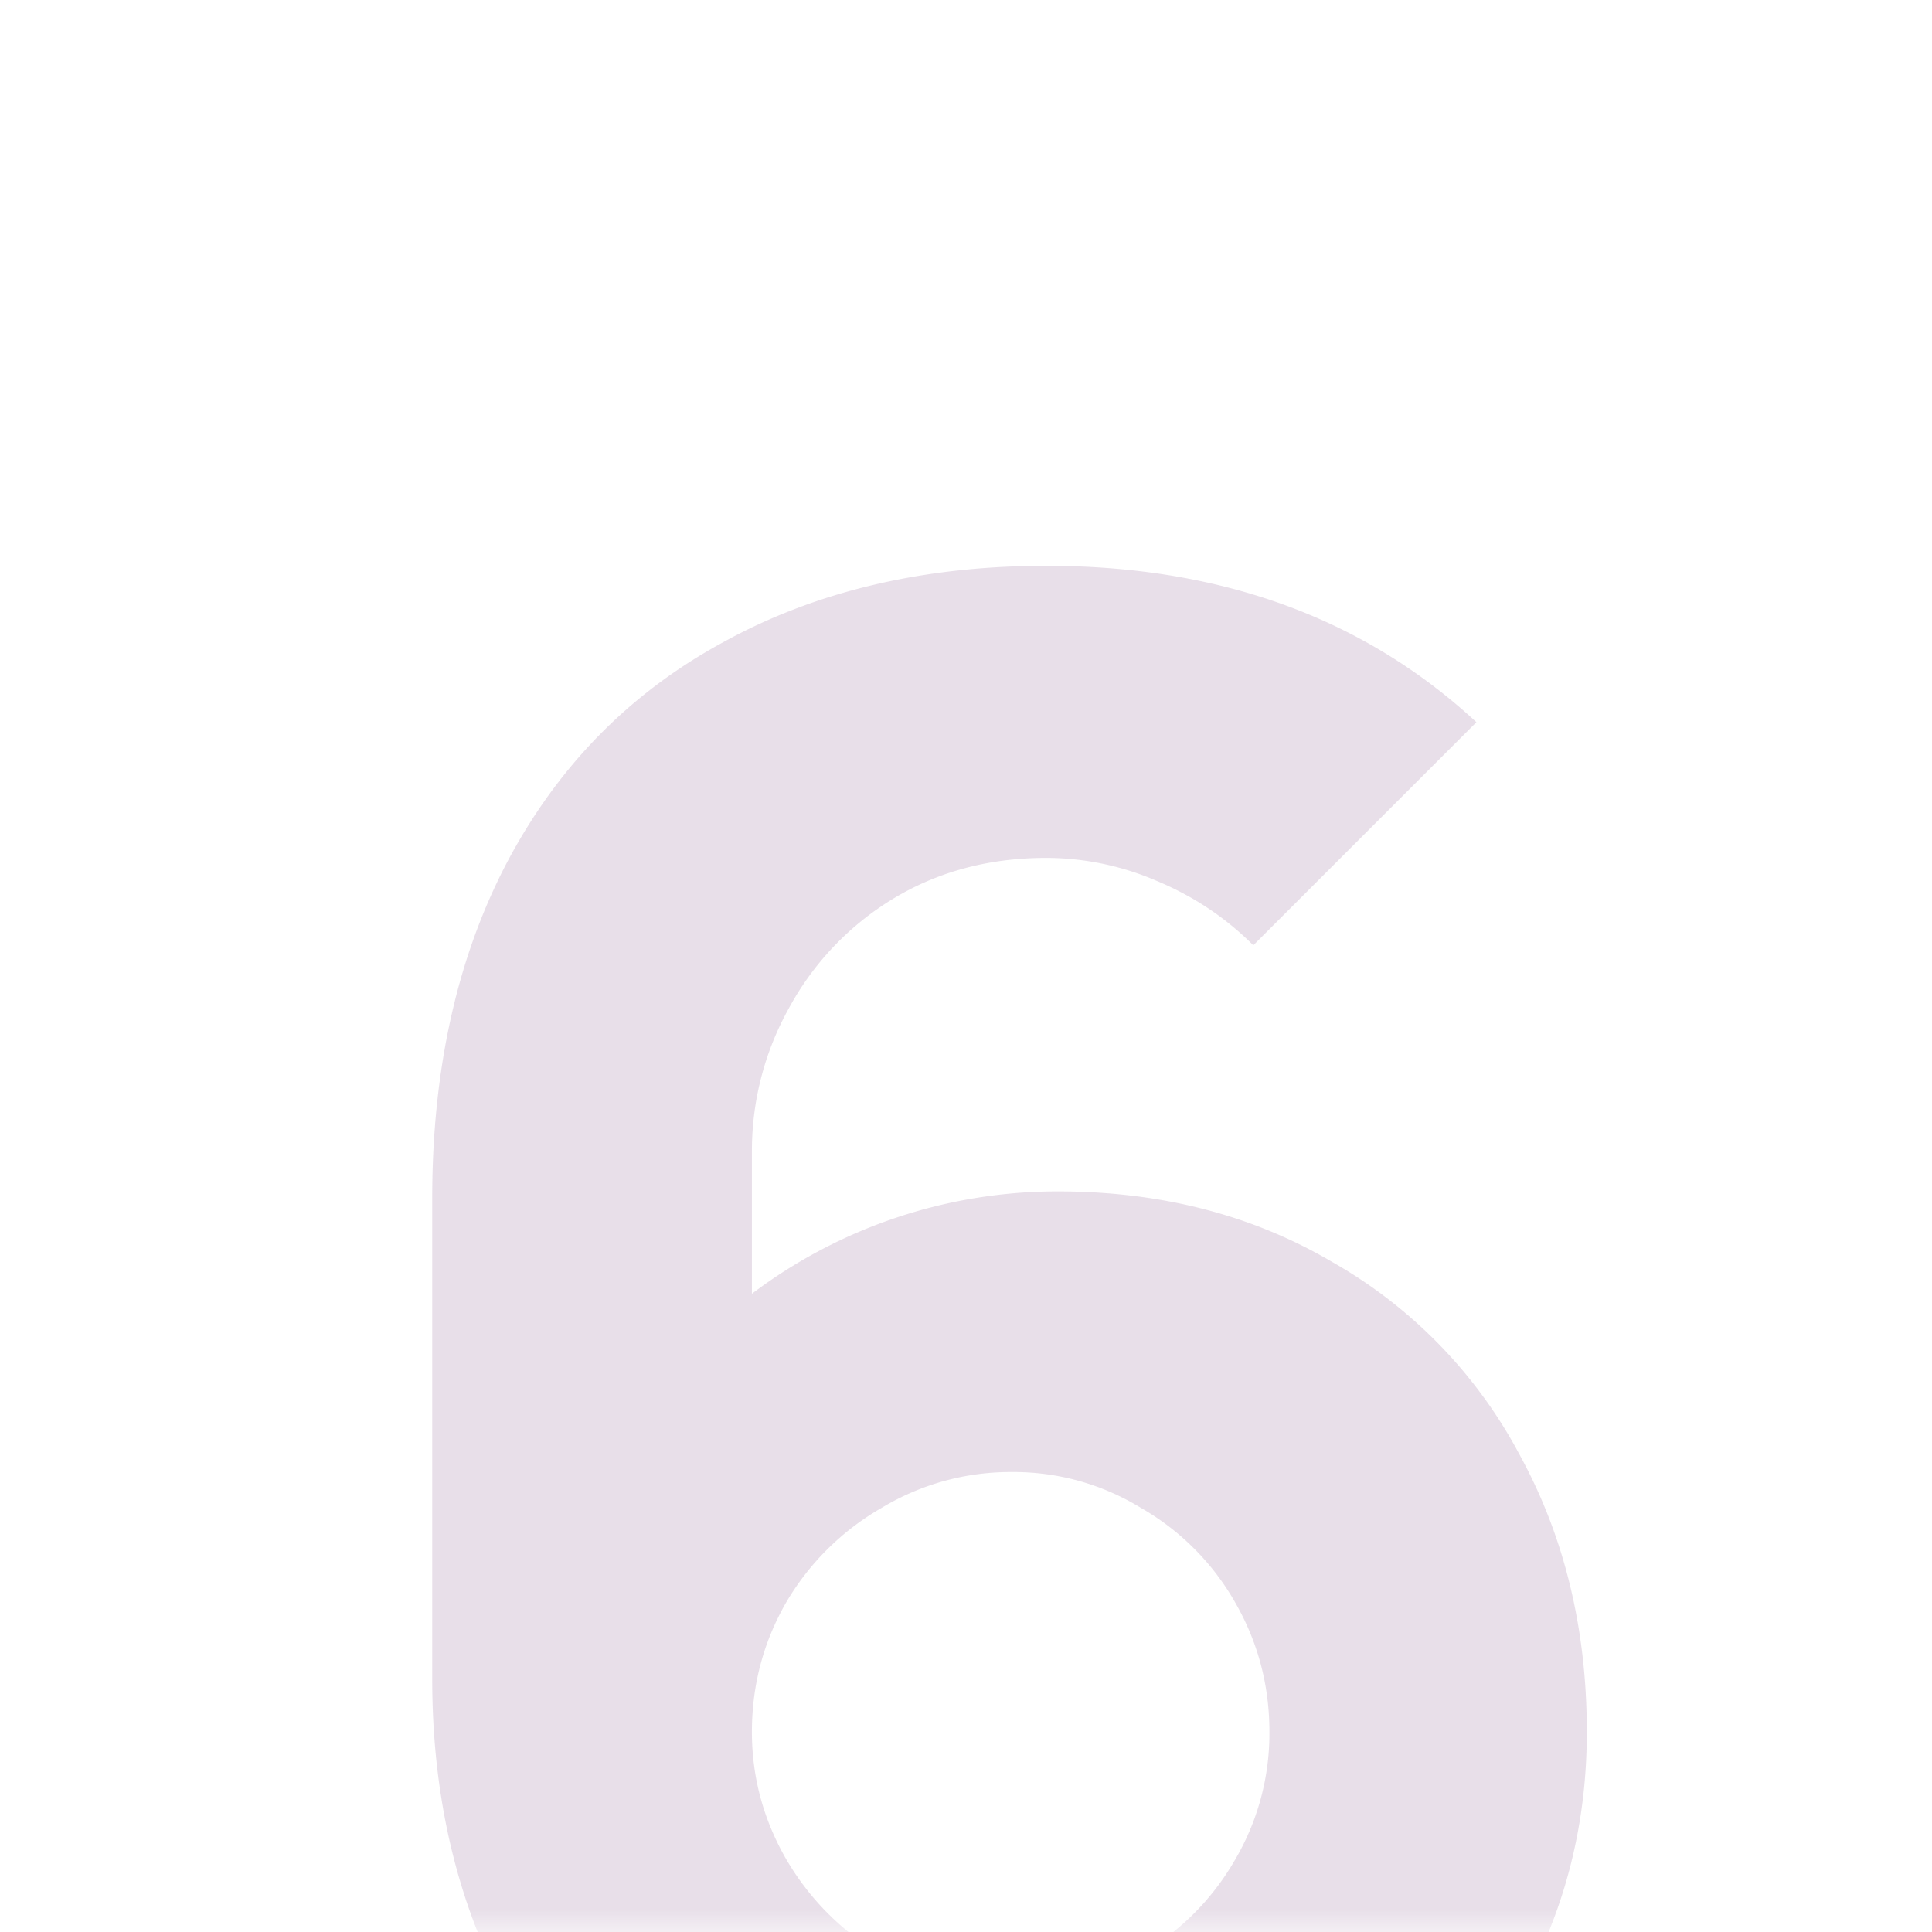 <svg width="42" height="42" fill="none" xmlns="http://www.w3.org/2000/svg">
    <mask id="a" style="mask-type:alpha" maskUnits="userSpaceOnUse" x="0" y="0" width="42" height="42">
        <path fill="#C4C4C4" d="M0 0h42v42H0z"/>
    </mask>
    <g mask="url(#a)">
        <path opacity=".15" d="M22.997 25.9c2.233 0 4.216.51 5.95 1.526a10.45 10.45 0 0 1 4.075 4.175c.983 1.783 1.474 3.8 1.474 6.05 0 2.216-.575 4.25-1.724 6.1-1.134 1.85-2.667 3.317-4.6 4.4-1.917 1.066-3.992 1.6-6.226 1.6-2.366 0-4.508-.559-6.425-1.675-1.9-1.117-3.4-2.684-4.5-4.7-1.083-2.017-1.625-4.309-1.625-6.875V26.05c0-2.8.542-5.234 1.625-7.3 1.1-2.084 2.659-3.675 4.675-4.775 2.017-1.117 4.367-1.675 7.05-1.675 3.784 0 6.9 1.133 9.35 3.4l-4.85 4.85c-.6-.6-1.3-1.067-2.1-1.4a6.074 6.074 0 0 0-2.4-.5c-1.25 0-2.366.3-3.35.9a6.278 6.278 0 0 0-2.25 2.375 6.366 6.366 0 0 0-.8 3.125v3.075a11.014 11.014 0 0 1 6.65-2.225zm-1.05 17.35c1.016 0 1.958-.25 2.825-.75a5.557 5.557 0 0 0 2.05-2.024 5.418 5.418 0 0 0 .774-2.825c0-1.017-.25-1.959-.75-2.825a5.5 5.5 0 0 0-2.05-2.05 5.288 5.288 0 0 0-2.8-.775 5.418 5.418 0 0 0-2.824.775 5.69 5.69 0 0 0-2.076 2.05c-.5.866-.75 1.808-.75 2.825 0 .983.25 1.908.75 2.775.5.85 1.175 1.533 2.026 2.05a5.419 5.419 0 0 0 2.825.775z" fill="#6A2C70"/>
    </g>
</svg>
